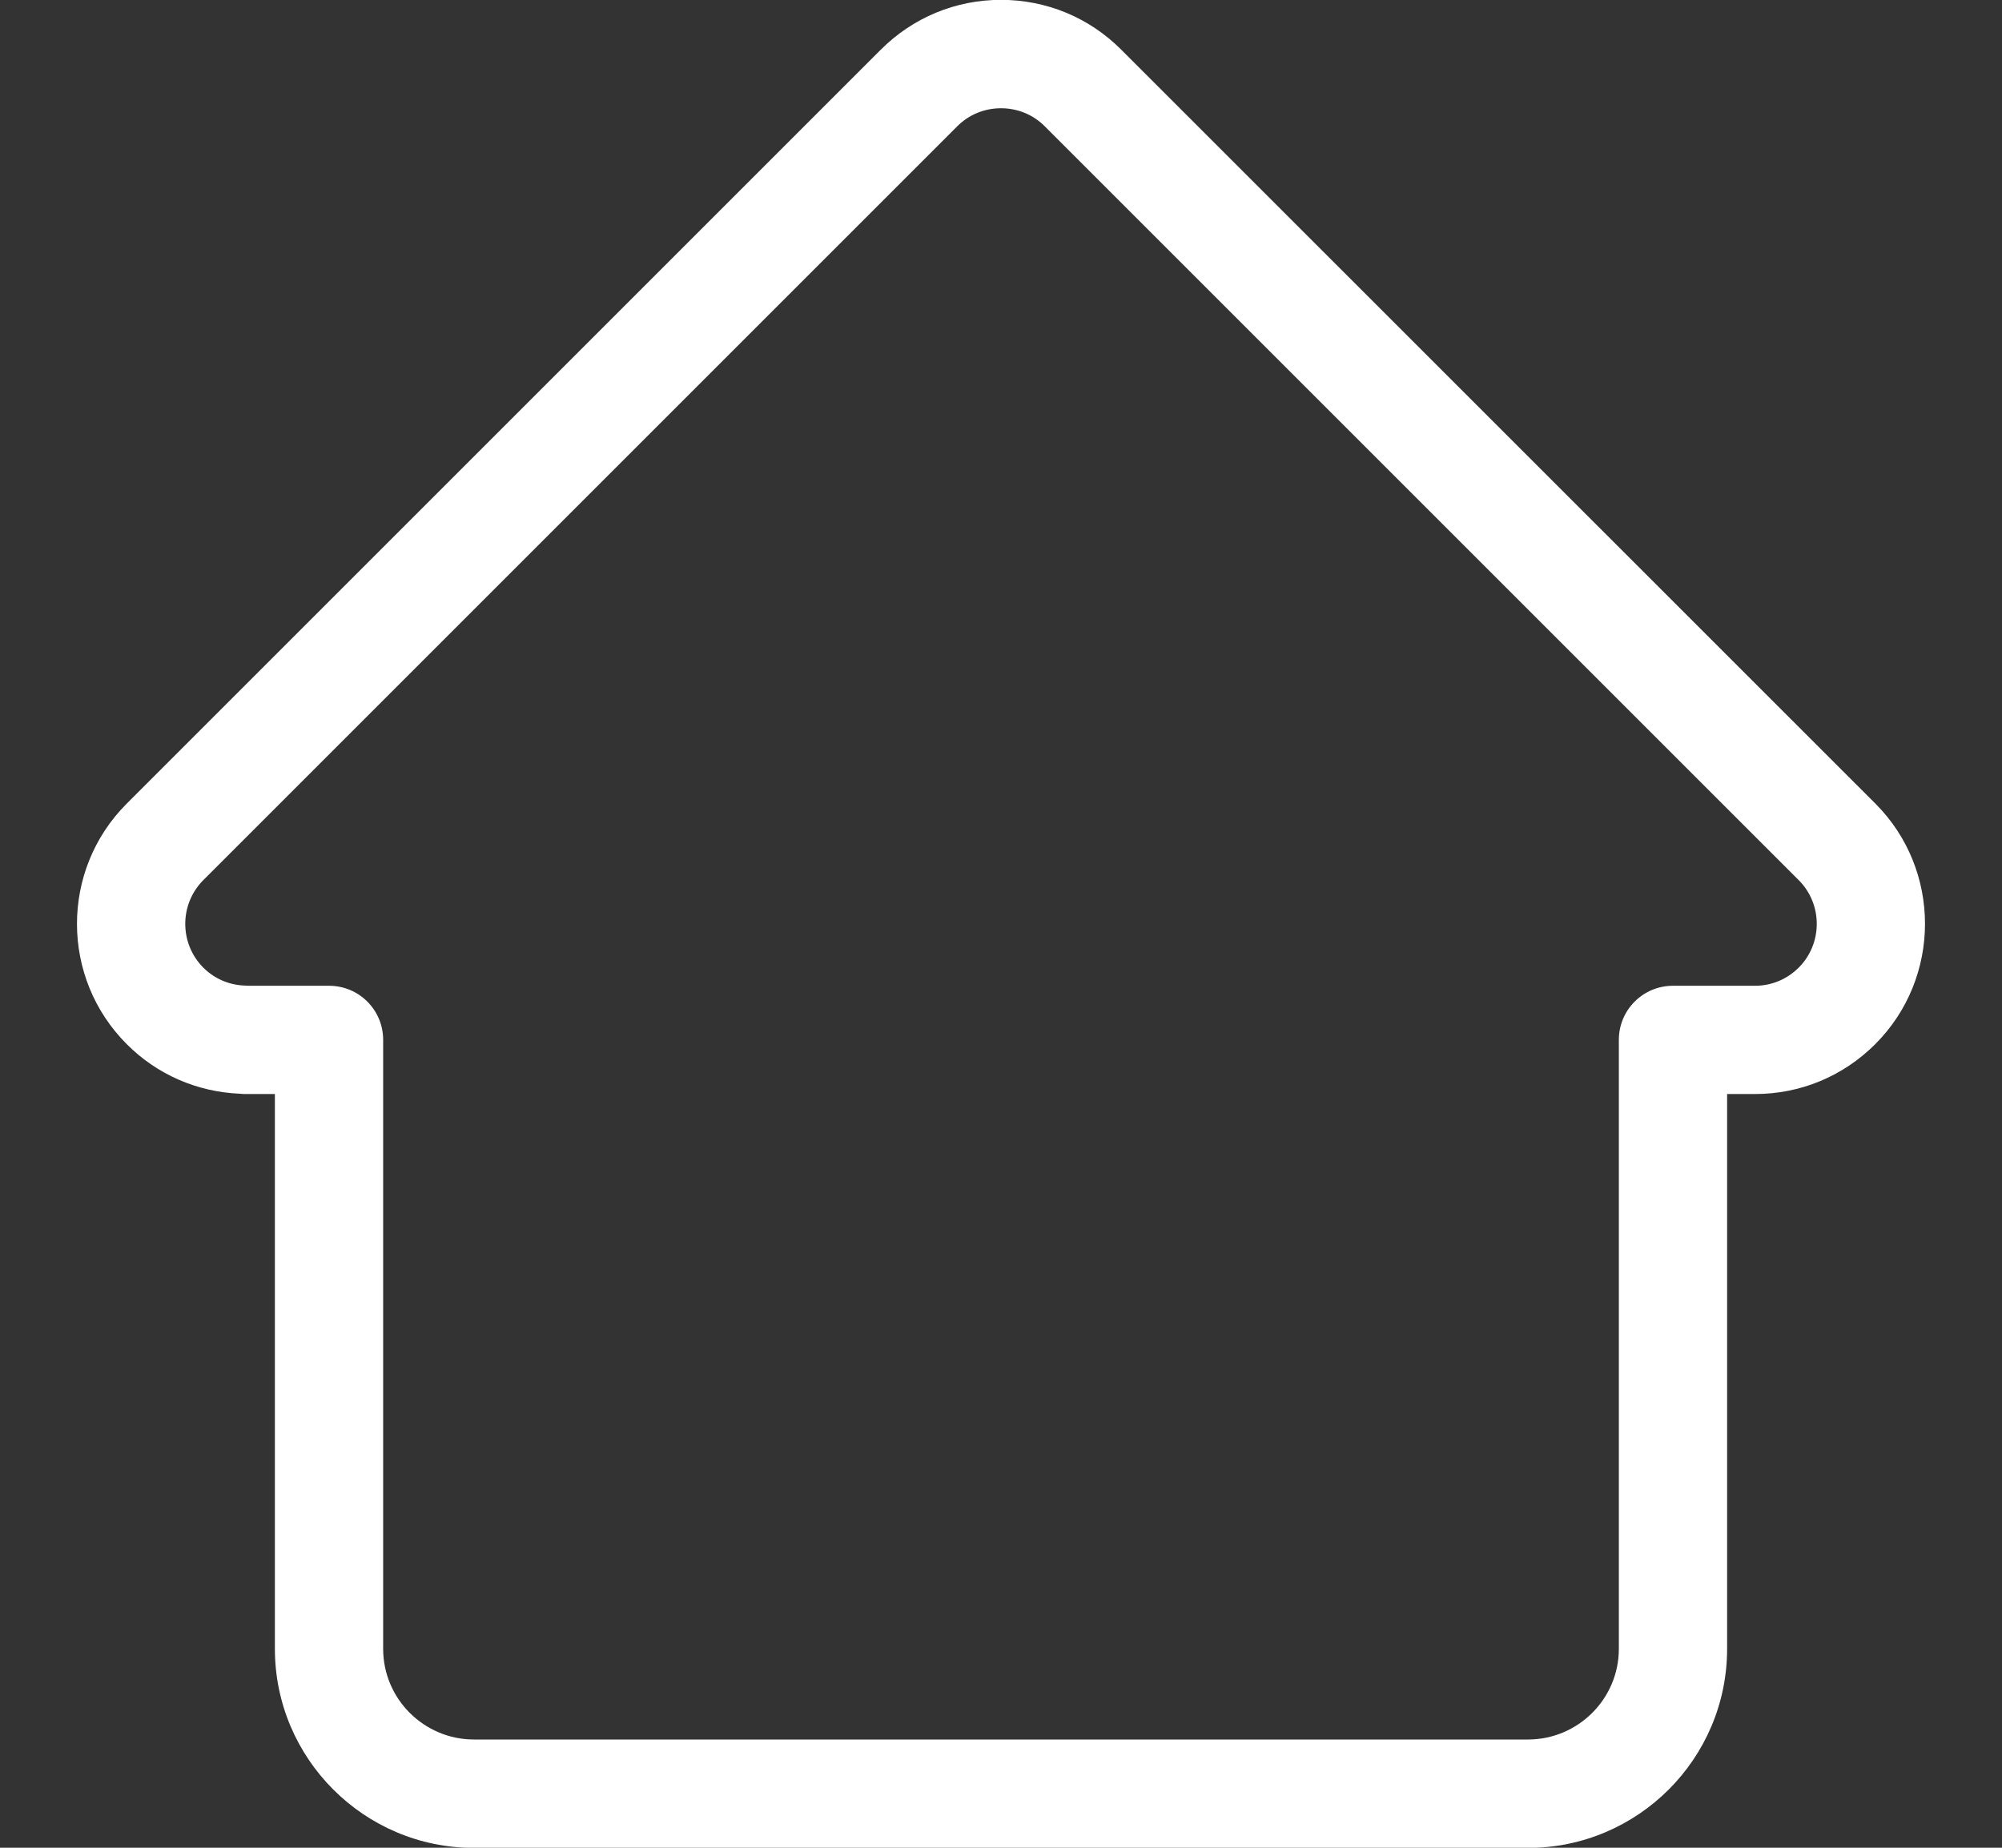 <svg width="13" height="12" viewBox="0 0 13 12" fill="none" xmlns="http://www.w3.org/2000/svg">
<rect x="0" y="0" width="13" height="12" fill="#333333" stroke="none"/>
<path fill-rule="evenodd" clip-rule="evenodd" d="M12.178 5.219L12.177 5.218L7.281 0.323C7.073 0.114 6.795 -0.001 6.5 -0.001C6.205 -0.001 5.928 0.114 5.719 0.323L0.826 5.216L0.821 5.221C0.392 5.652 0.393 6.351 0.823 6.781C1.019 6.978 1.279 7.091 1.556 7.103C1.567 7.104 1.579 7.105 1.59 7.105H1.785V10.708C1.785 11.421 2.365 12.001 3.078 12.001H4.994H8.006H9.922C10.635 12.001 11.215 11.421 11.215 10.708V7.105H11.396C11.691 7.105 11.968 6.99 12.177 6.781C12.607 6.351 12.608 5.65 12.178 5.219ZM11.396 6.402C11.503 6.402 11.604 6.36 11.68 6.284C11.836 6.128 11.836 5.873 11.681 5.717L11.678 5.714L6.784 0.82C6.708 0.744 6.607 0.703 6.5 0.703C6.393 0.703 6.292 0.744 6.216 0.82L1.32 5.716C1.164 5.873 1.164 6.127 1.32 6.284C1.394 6.358 1.492 6.399 1.597 6.401C1.603 6.401 1.608 6.401 1.613 6.402H2.137C2.331 6.402 2.488 6.559 2.488 6.753V10.708C2.488 11.033 2.753 11.297 3.078 11.297H4.642H8.358H9.922C10.247 11.297 10.512 11.033 10.512 10.708V6.753C10.512 6.559 10.669 6.402 10.863 6.402H11.396Z" fill="white"/>
</svg>
